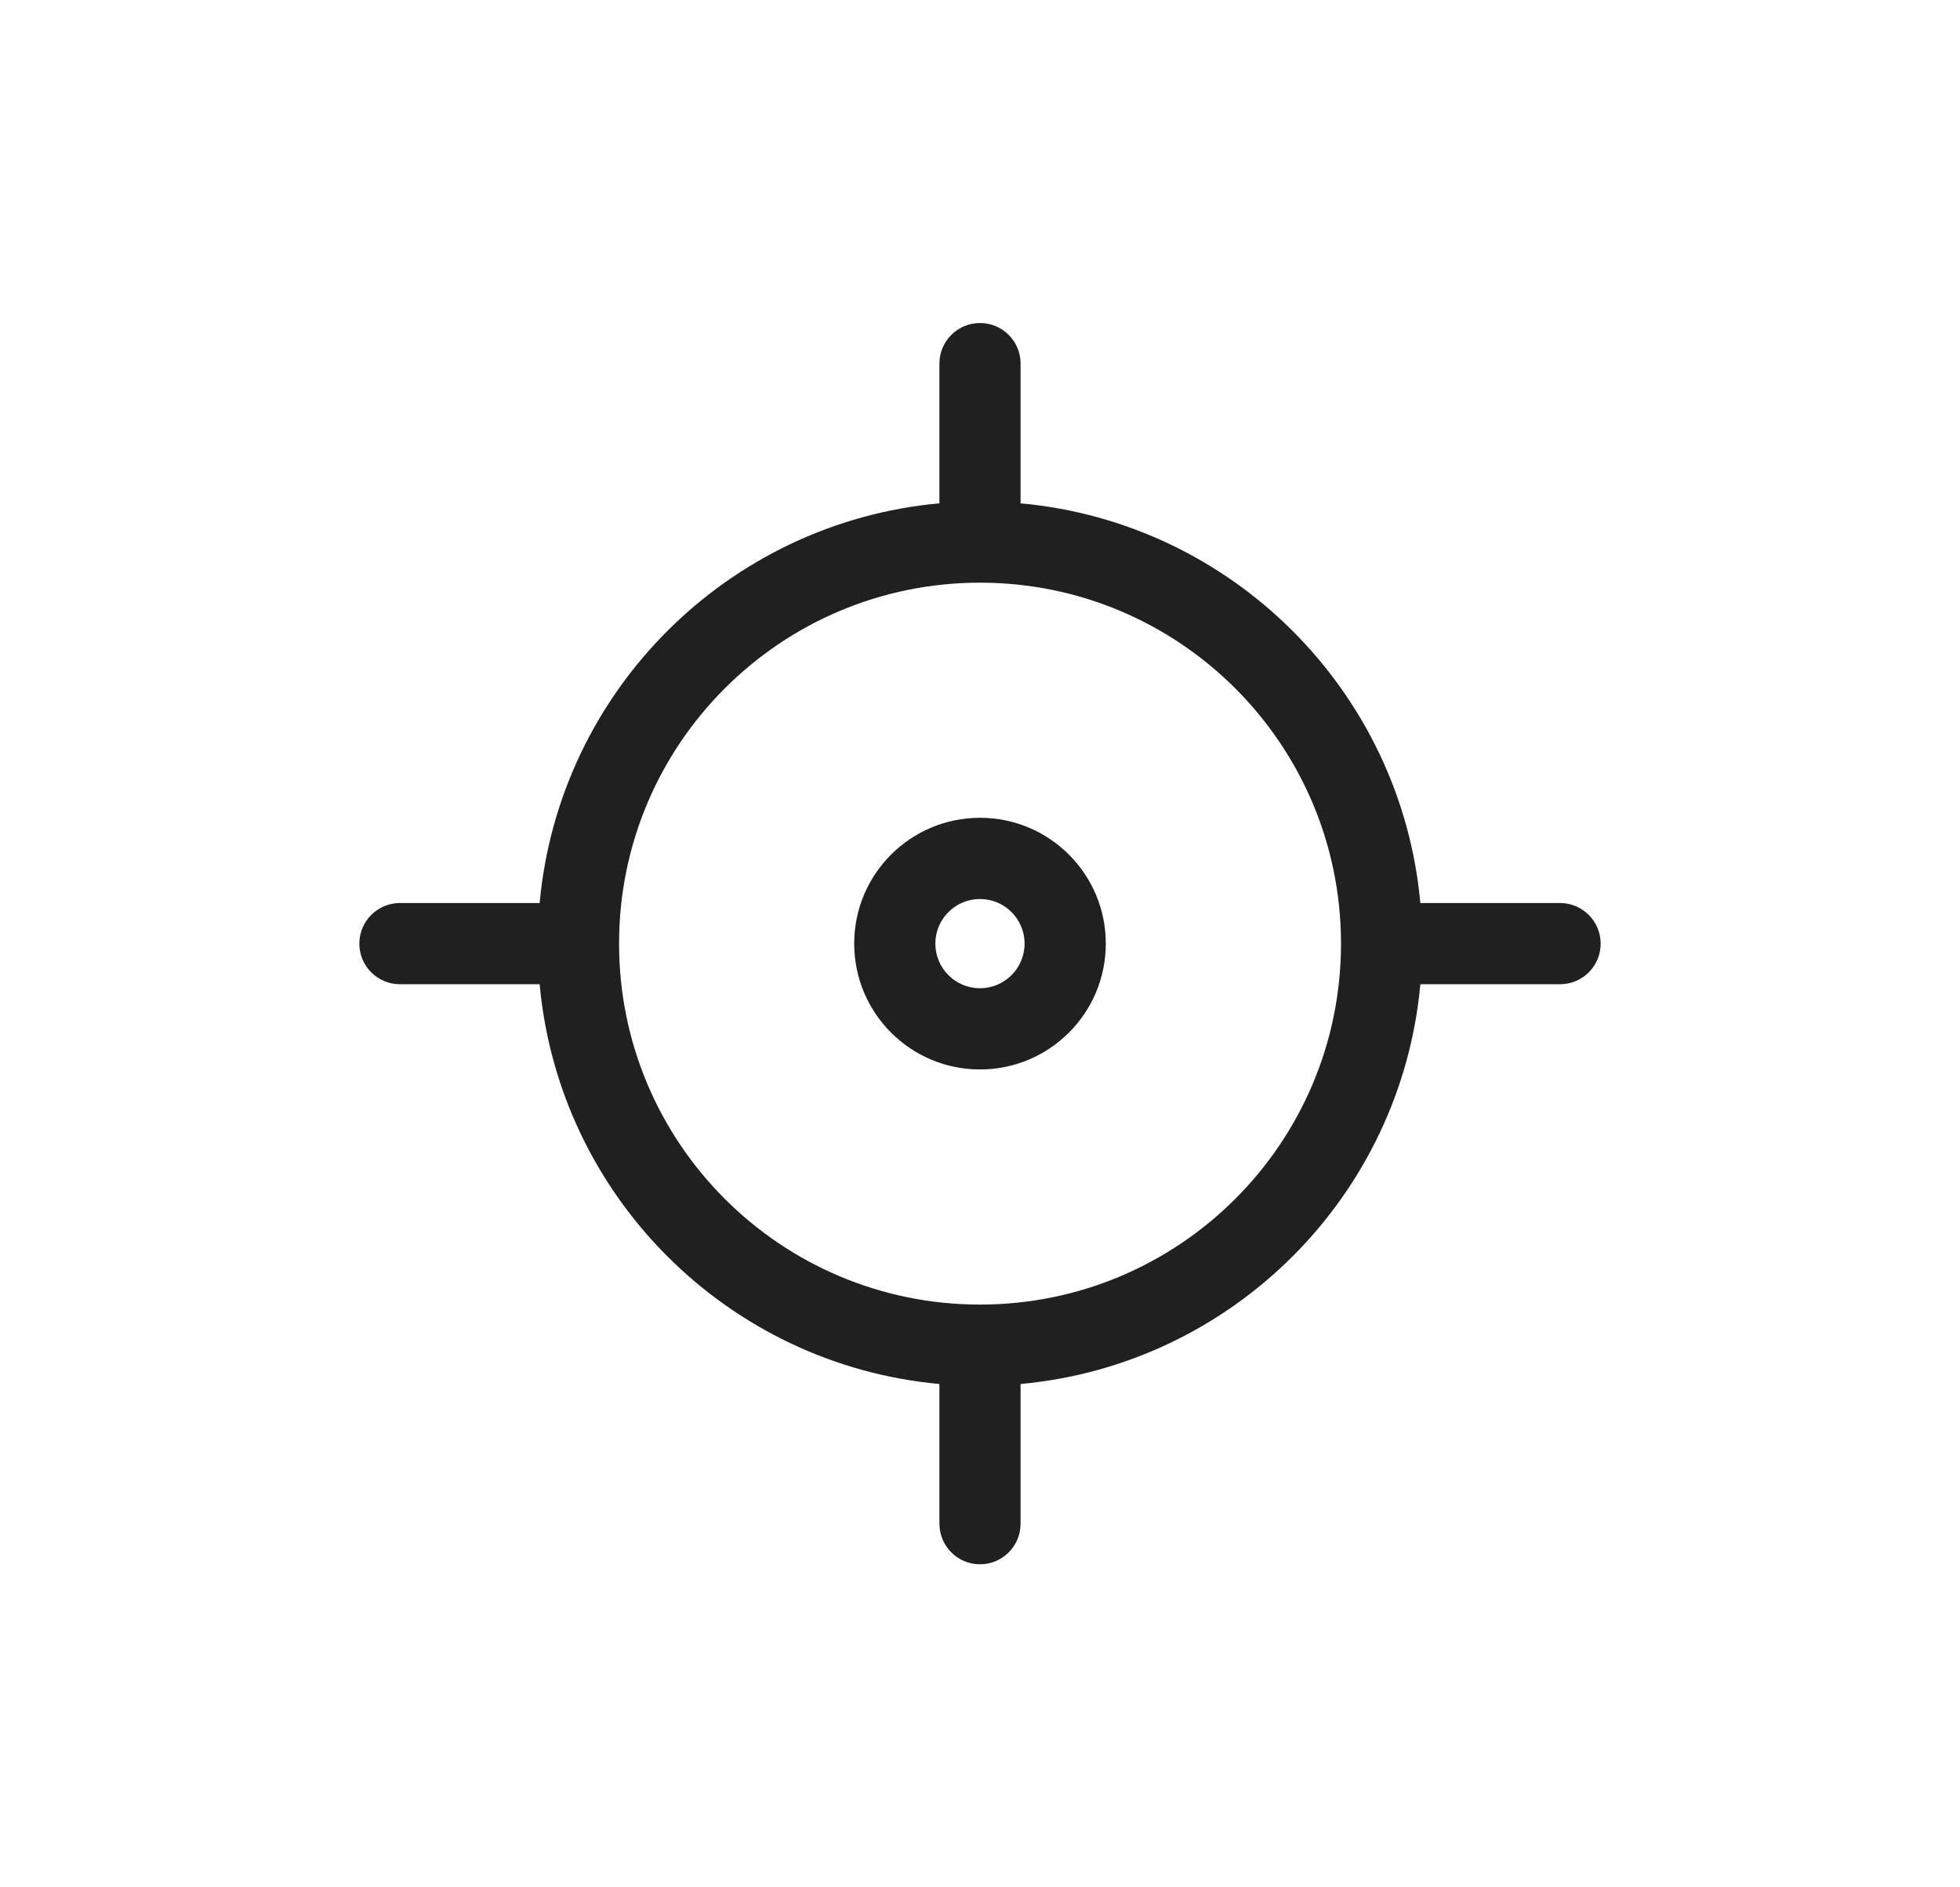 <svg width="27" height="26" viewBox="0 0 27 26" fill="none" xmlns="http://www.w3.org/2000/svg">
<path fill-rule="evenodd" clip-rule="evenodd" d="M15.233 12.999C15.233 13.957 14.457 14.733 13.5 14.733C12.543 14.733 11.767 13.957 11.767 12.999C11.767 12.042 12.543 11.266 13.5 11.266C14.457 11.266 15.233 12.042 15.233 12.999ZM14.114 12.999C14.114 13.339 13.839 13.614 13.5 13.614C13.16 13.614 12.885 13.339 12.885 12.999C12.885 12.66 13.16 12.385 13.5 12.385C13.839 12.385 14.114 12.66 14.114 12.999Z" fill="#202020"/>
<path fill-rule="evenodd" clip-rule="evenodd" d="M13.5 4.45C13.809 4.45 14.059 4.7 14.059 5.009V6.934C16.977 7.199 19.3 9.523 19.566 12.44H21.49C21.799 12.44 22.05 12.691 22.05 13C22.05 13.309 21.799 13.559 21.49 13.559H19.566C19.3 16.477 16.977 18.8 14.059 19.066V20.99C14.059 21.299 13.809 21.55 13.5 21.55C13.191 21.55 12.941 21.299 12.941 20.99V19.066C10.023 18.8 7.7 16.477 7.434 13.559H5.51C5.201 13.559 4.95 13.309 4.95 13C4.95 12.691 5.201 12.44 5.51 12.44H7.434C7.7 9.523 10.023 7.199 12.941 6.934V5.009C12.941 4.7 13.191 4.45 13.5 4.45ZM8.528 13.004C8.528 13.002 8.528 13.001 8.528 13C8.528 12.998 8.528 12.997 8.528 12.996C8.529 10.252 10.755 8.027 13.5 8.027C16.24 8.027 18.462 10.242 18.473 12.979C18.473 12.986 18.472 12.993 18.472 13C18.472 13.007 18.473 13.013 18.473 13.02C18.462 15.757 16.24 17.972 13.5 17.972C10.755 17.972 8.53 15.748 8.528 13.004Z" fill="#202020"/>
</svg>
